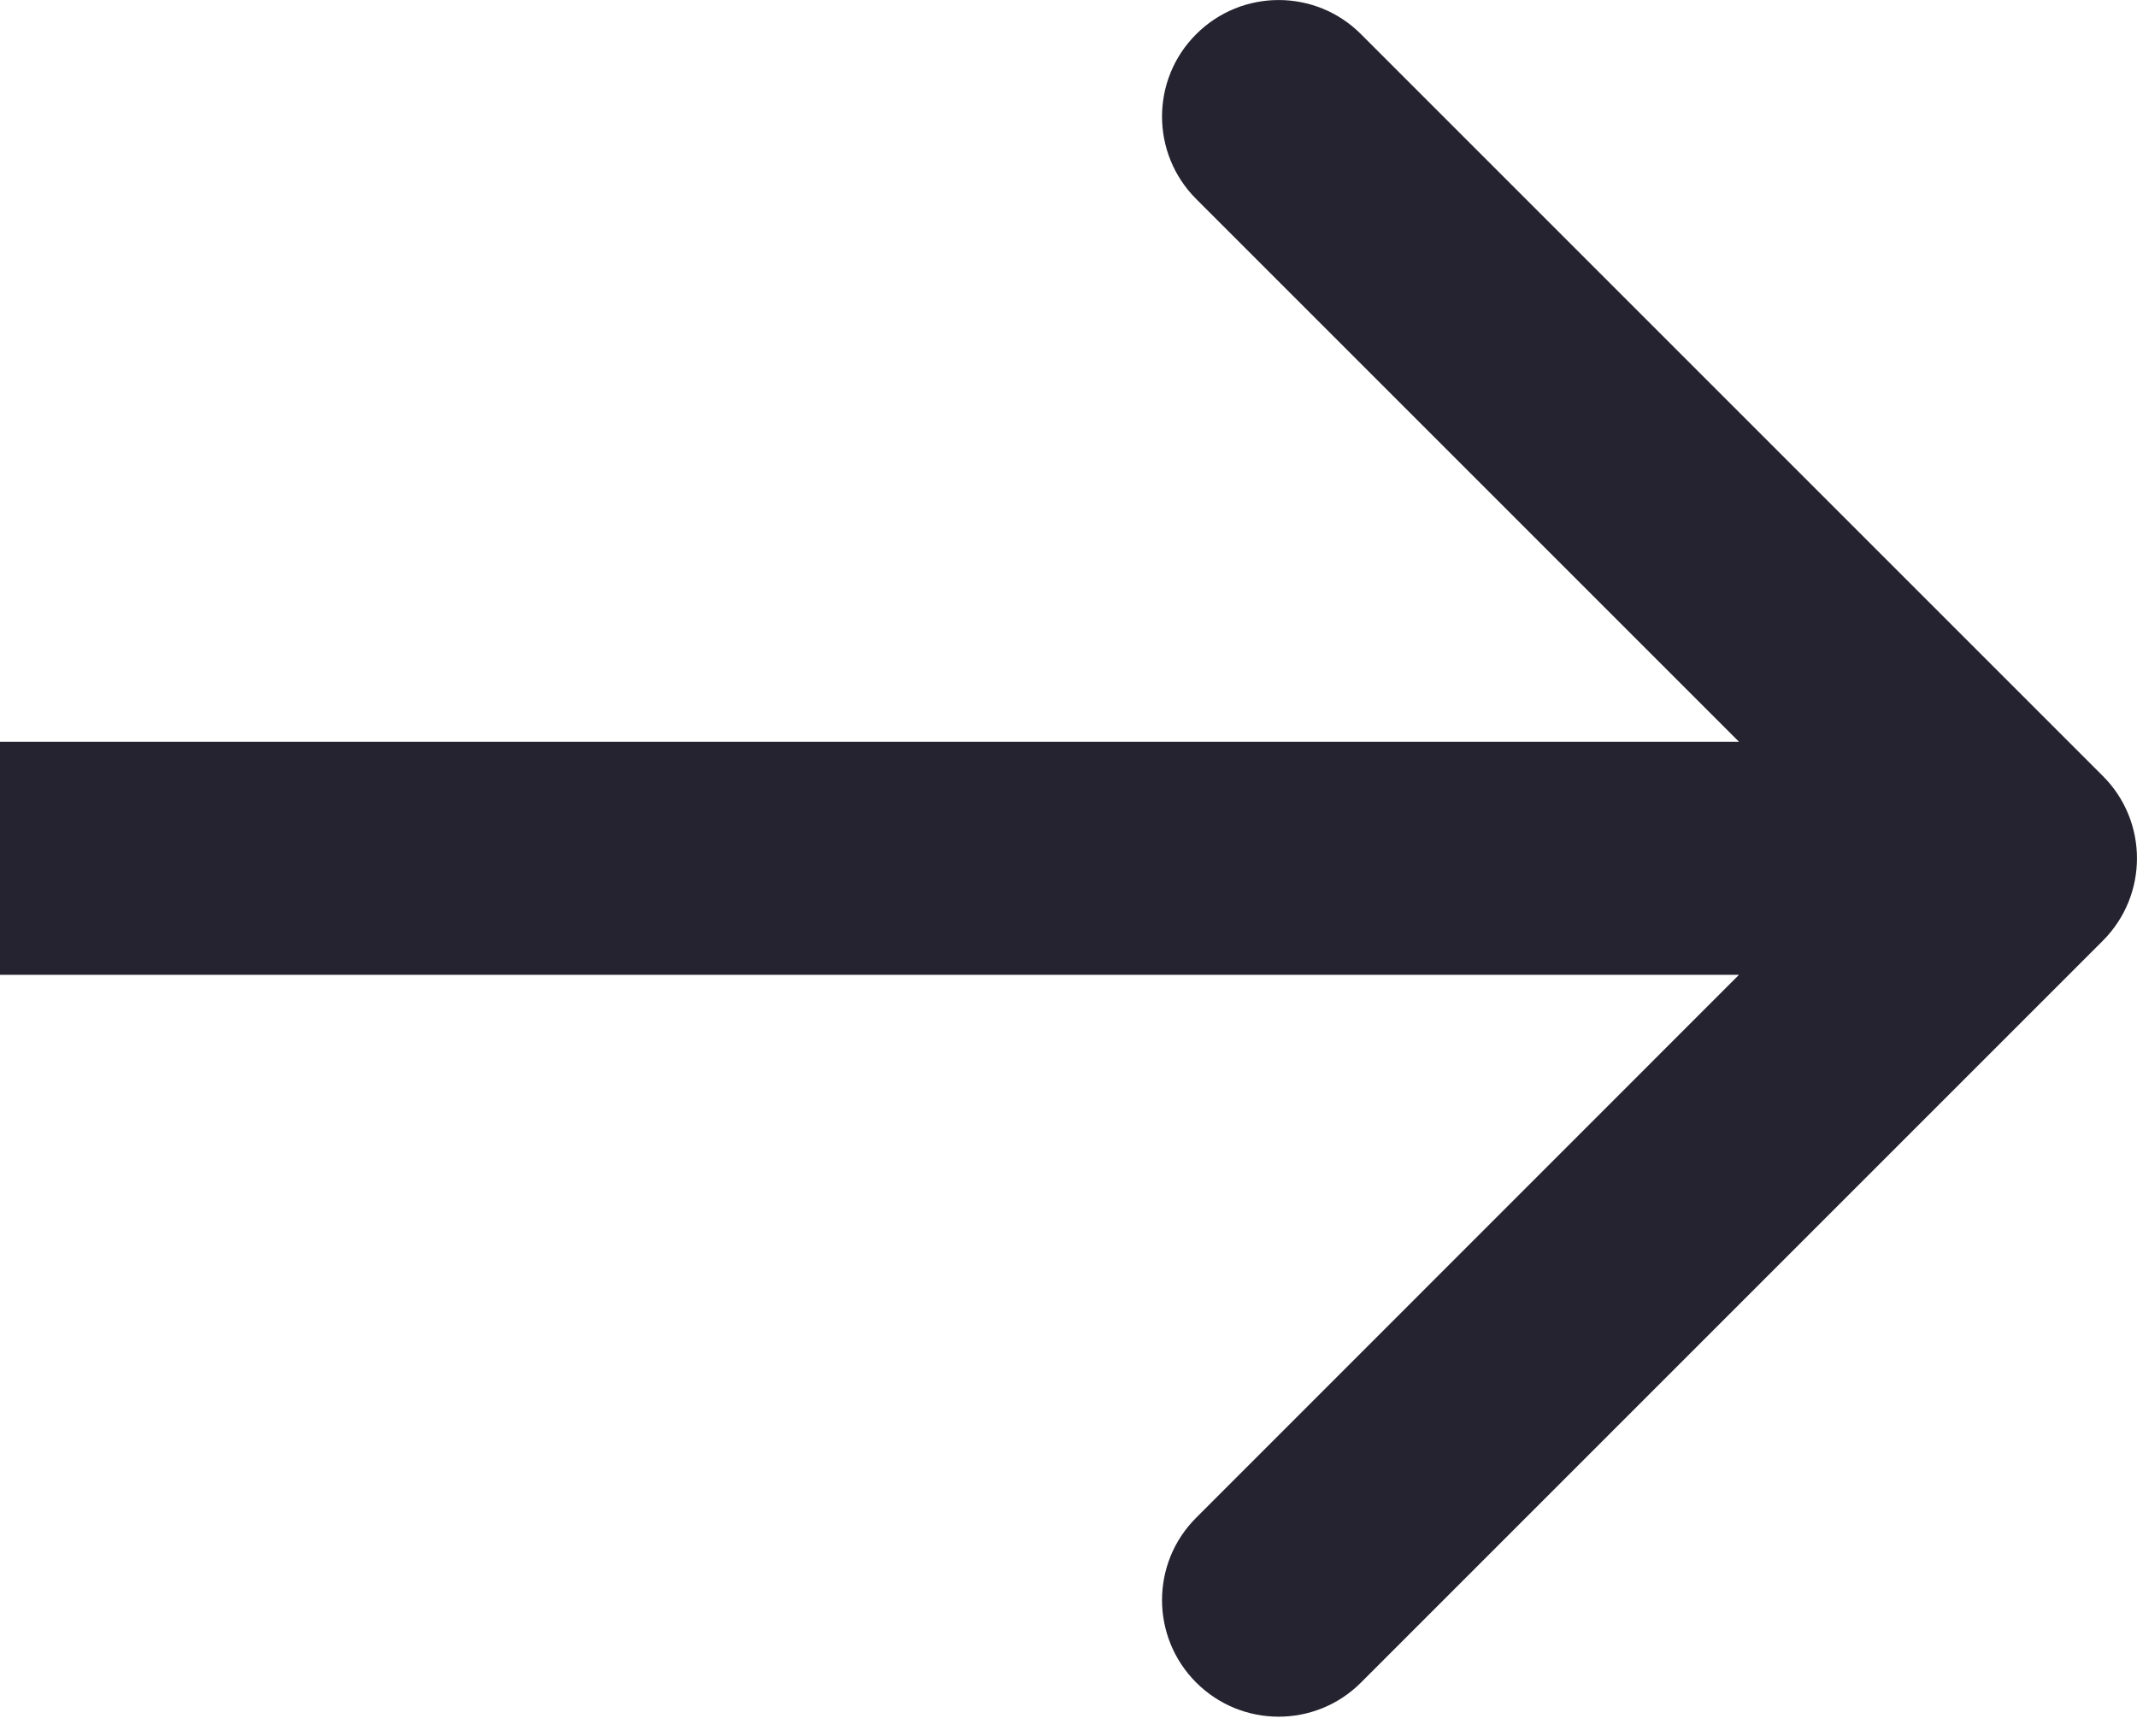 <svg width="16" height="13" viewBox="0 0 16 13" fill="none" xmlns="http://www.w3.org/2000/svg">
<path fill-rule="evenodd" clip-rule="evenodd" d="M10.19 0.256L15.744 5.81C16.085 6.15 16.085 6.703 15.744 7.044L10.19 12.598C9.85 12.939 9.297 12.939 8.956 12.598C8.615 12.257 8.615 11.704 8.956 11.364L13.02 7.299H0V5.554H6.51H13.02L8.956 1.49C8.615 1.149 8.615 0.596 8.956 0.256C9.297 -0.085 9.85 -0.085 10.19 0.256Z" fill="#252330"/>
</svg>
